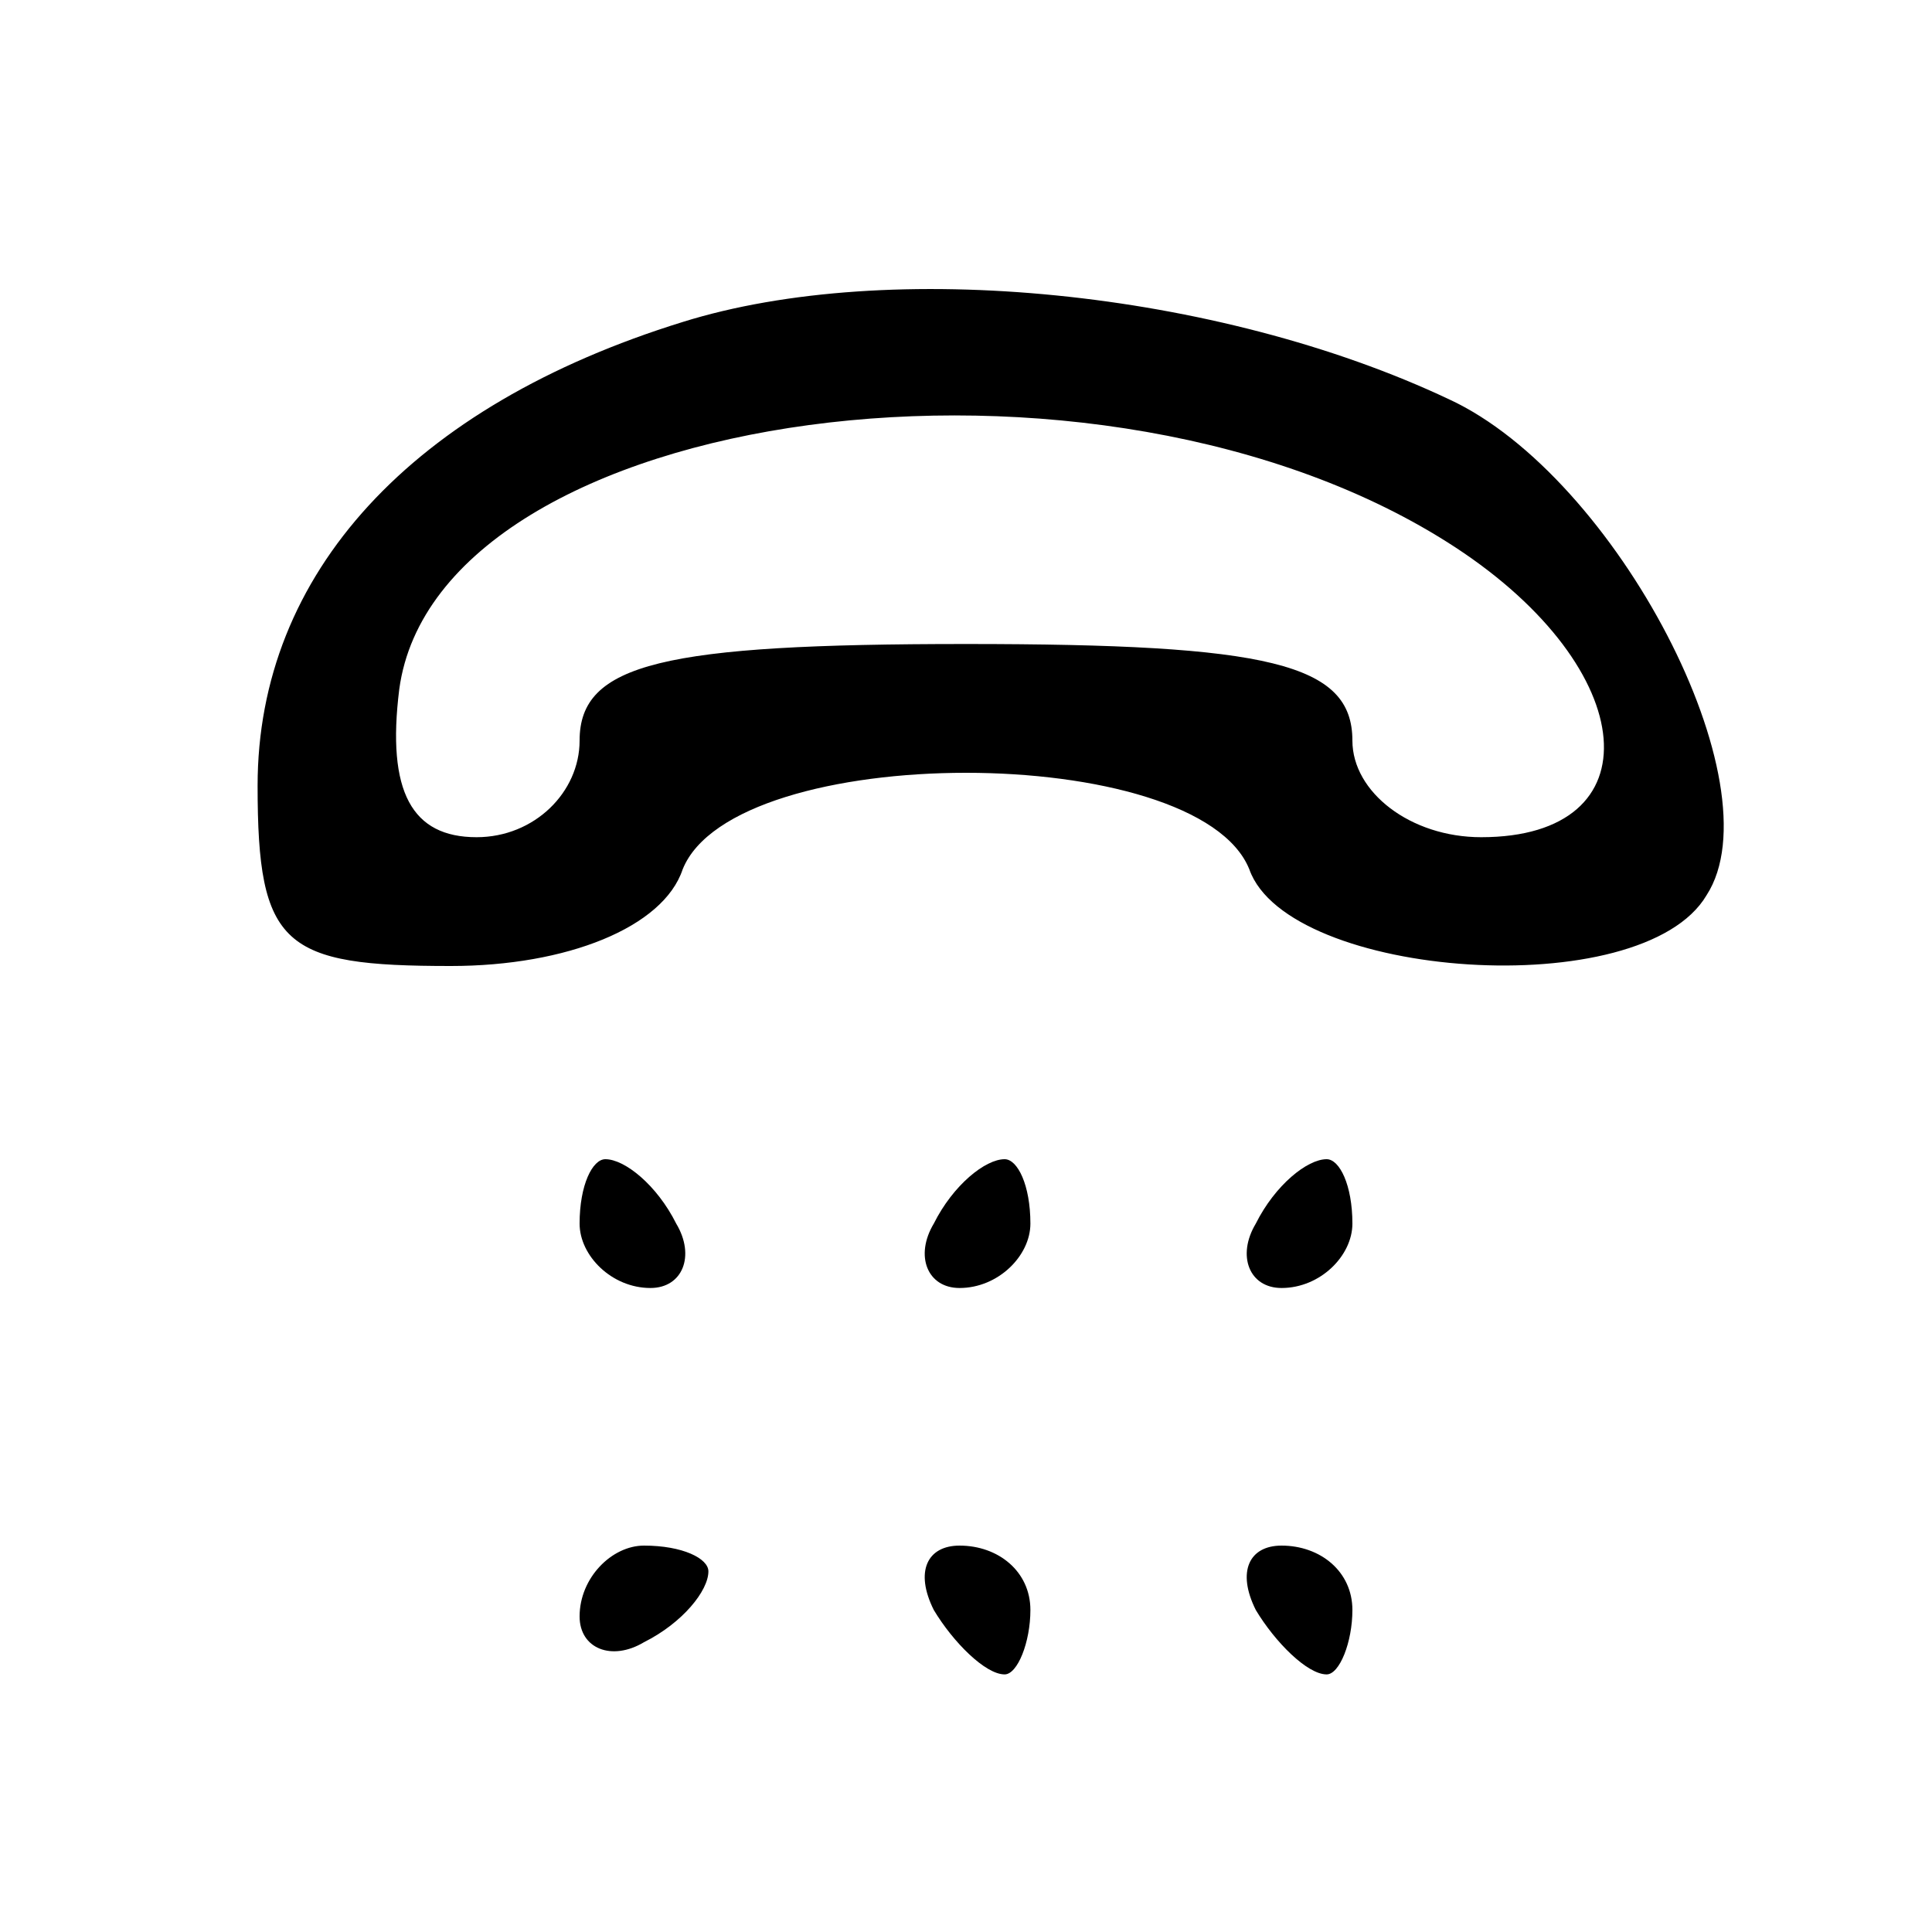 <svg xmlns="http://www.w3.org/2000/svg" width="40" height="40" viewBox="0 0 30 30" preserveAspectRatio="xMidYMid meet">
    <path d="M10.6 5C6.4 6.3 4 8.9 4 12.2c0 2.5.4 2.8 3 2.8 1.8 0 3.3-.6 3.6-1.5.8-2 8-2 8.8 0 .6 1.7 6.1 2.1 7.1.4 1.1-1.7-1.4-6.5-4-7.7C18.9 4.5 13.8 4 10.6 5zm12 3.5c2.9 1.9 3.1 4.5.4 4.5-1.1 0-2-.7-2-1.5 0-1.2-1.3-1.5-6-1.5s-6 .3-6 1.5c0 .8-.7 1.5-1.6 1.5-1 0-1.4-.7-1.2-2.3.6-4.4 10.9-5.8 16.4-2.2zM9 19c0 .5.5 1 1.1 1 .5 0 .7-.5.4-1-.3-.6-.8-1-1.1-1-.2 0-.4.4-.4 1zm5.5 0c-.3.5-.1 1 .4 1 .6 0 1.1-.5 1.1-1 0-.6-.2-1-.4-1-.3 0-.8.4-1.1 1zm5 0c-.3.5-.1 1 .4 1 .6 0 1.1-.5 1.1-1 0-.6-.2-1-.4-1-.3 0-.8.4-1.1 1zM9 25.1c0 .5.5.7 1 .4.6-.3 1-.8 1-1.1 0-.2-.4-.4-1-.4-.5 0-1 .5-1 1.1zm5.5-.1c.3.5.8 1 1.1 1 .2 0 .4-.5.4-1 0-.6-.5-1-1.1-1-.5 0-.7.4-.4 1zm5 0c.3.5.8 1 1.1 1 .2 0 .4-.5.4-1 0-.6-.5-1-1.1-1-.5 0-.7.4-.4 1z"/>
</svg>
